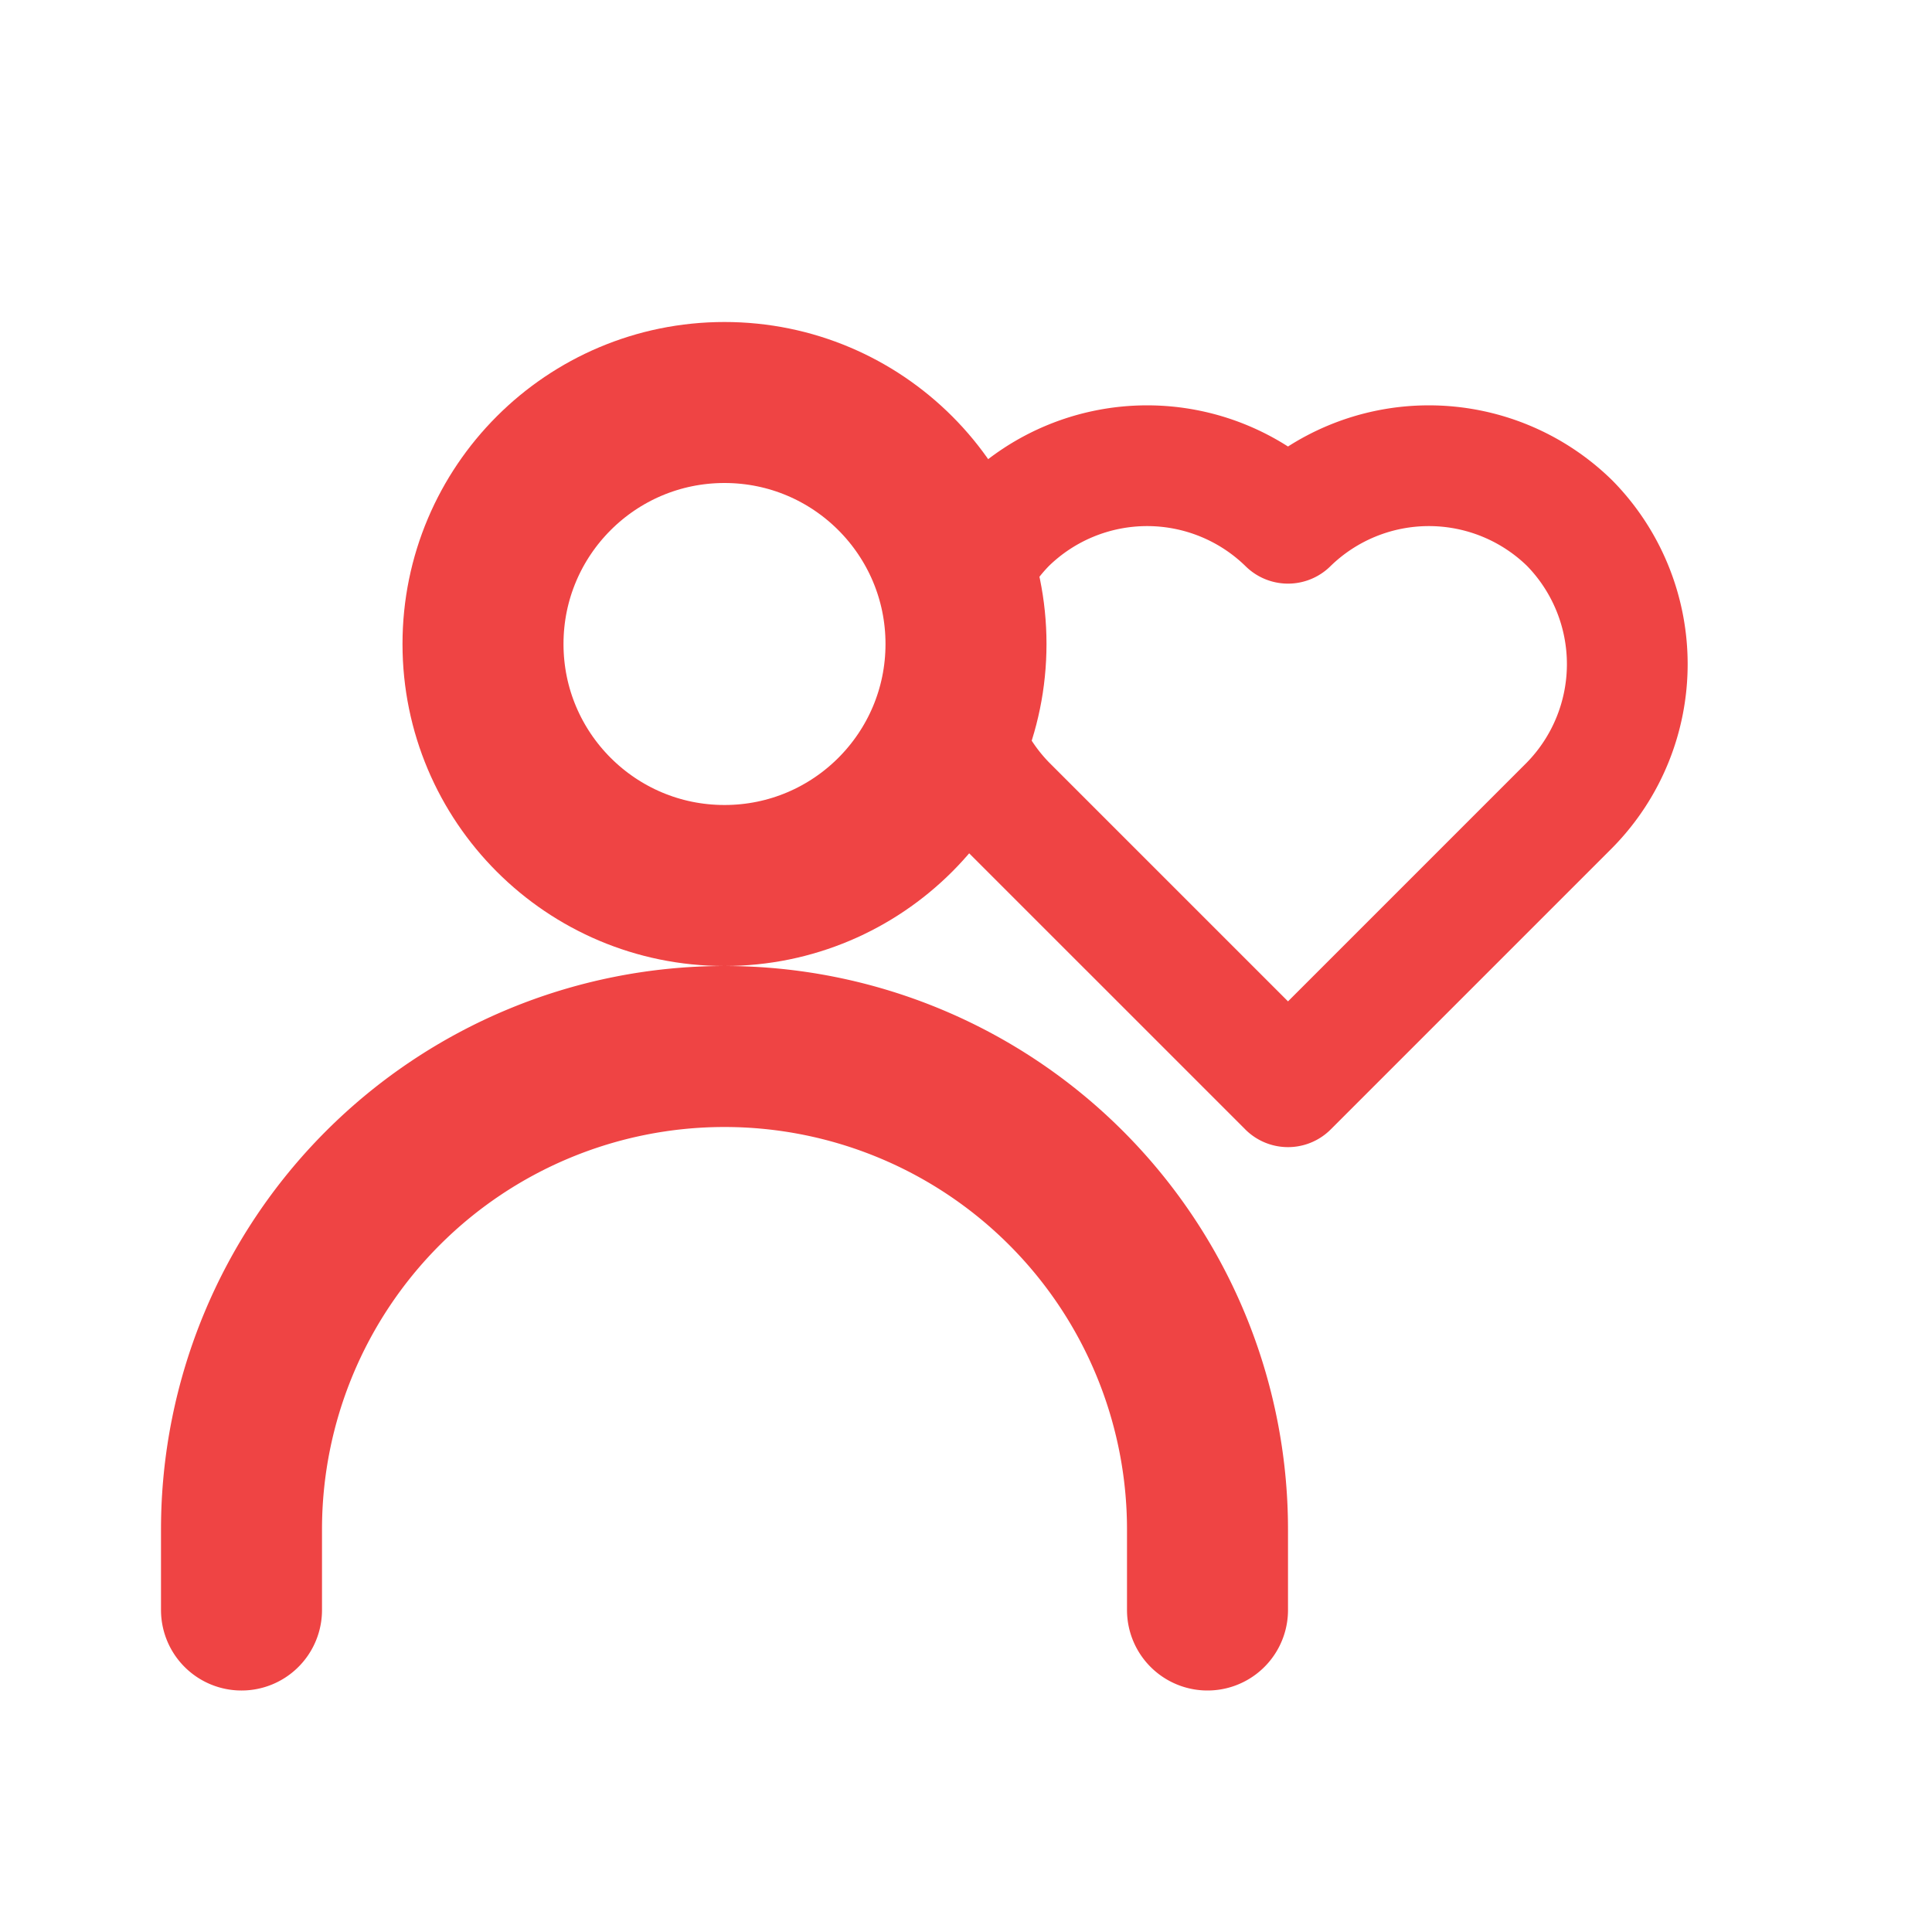 <?xml version="1.0" encoding="UTF-8"?>
<svg xmlns="http://www.w3.org/2000/svg" width="24" height="24" viewBox="0 0 24 24" fill="none">
  <!-- Person -->
  <circle cx="9" cy="8" r="3" fill="none" stroke="#ef4444" stroke-width="2"/>
  <path d="M15 20v-1a6 6 0 0 0-12 0v1" fill="none" stroke="#ef4444" stroke-width="2" stroke-linecap="round"/>
  
  <!-- Heart -->
  <path d="M19.5 6.5a2.5 2.5 0 0 0-3.5 0 2.5 2.5 0 0 0-3.5 0 2.5 2.5 0 0 0 0 3.5L16 13.5l3.5-3.5a2.5 2.5 0 0 0 0-3.5z" 
        fill="none" stroke="#ef4444" stroke-width="1.5" stroke-linecap="round" stroke-linejoin="round"/>
</svg>

